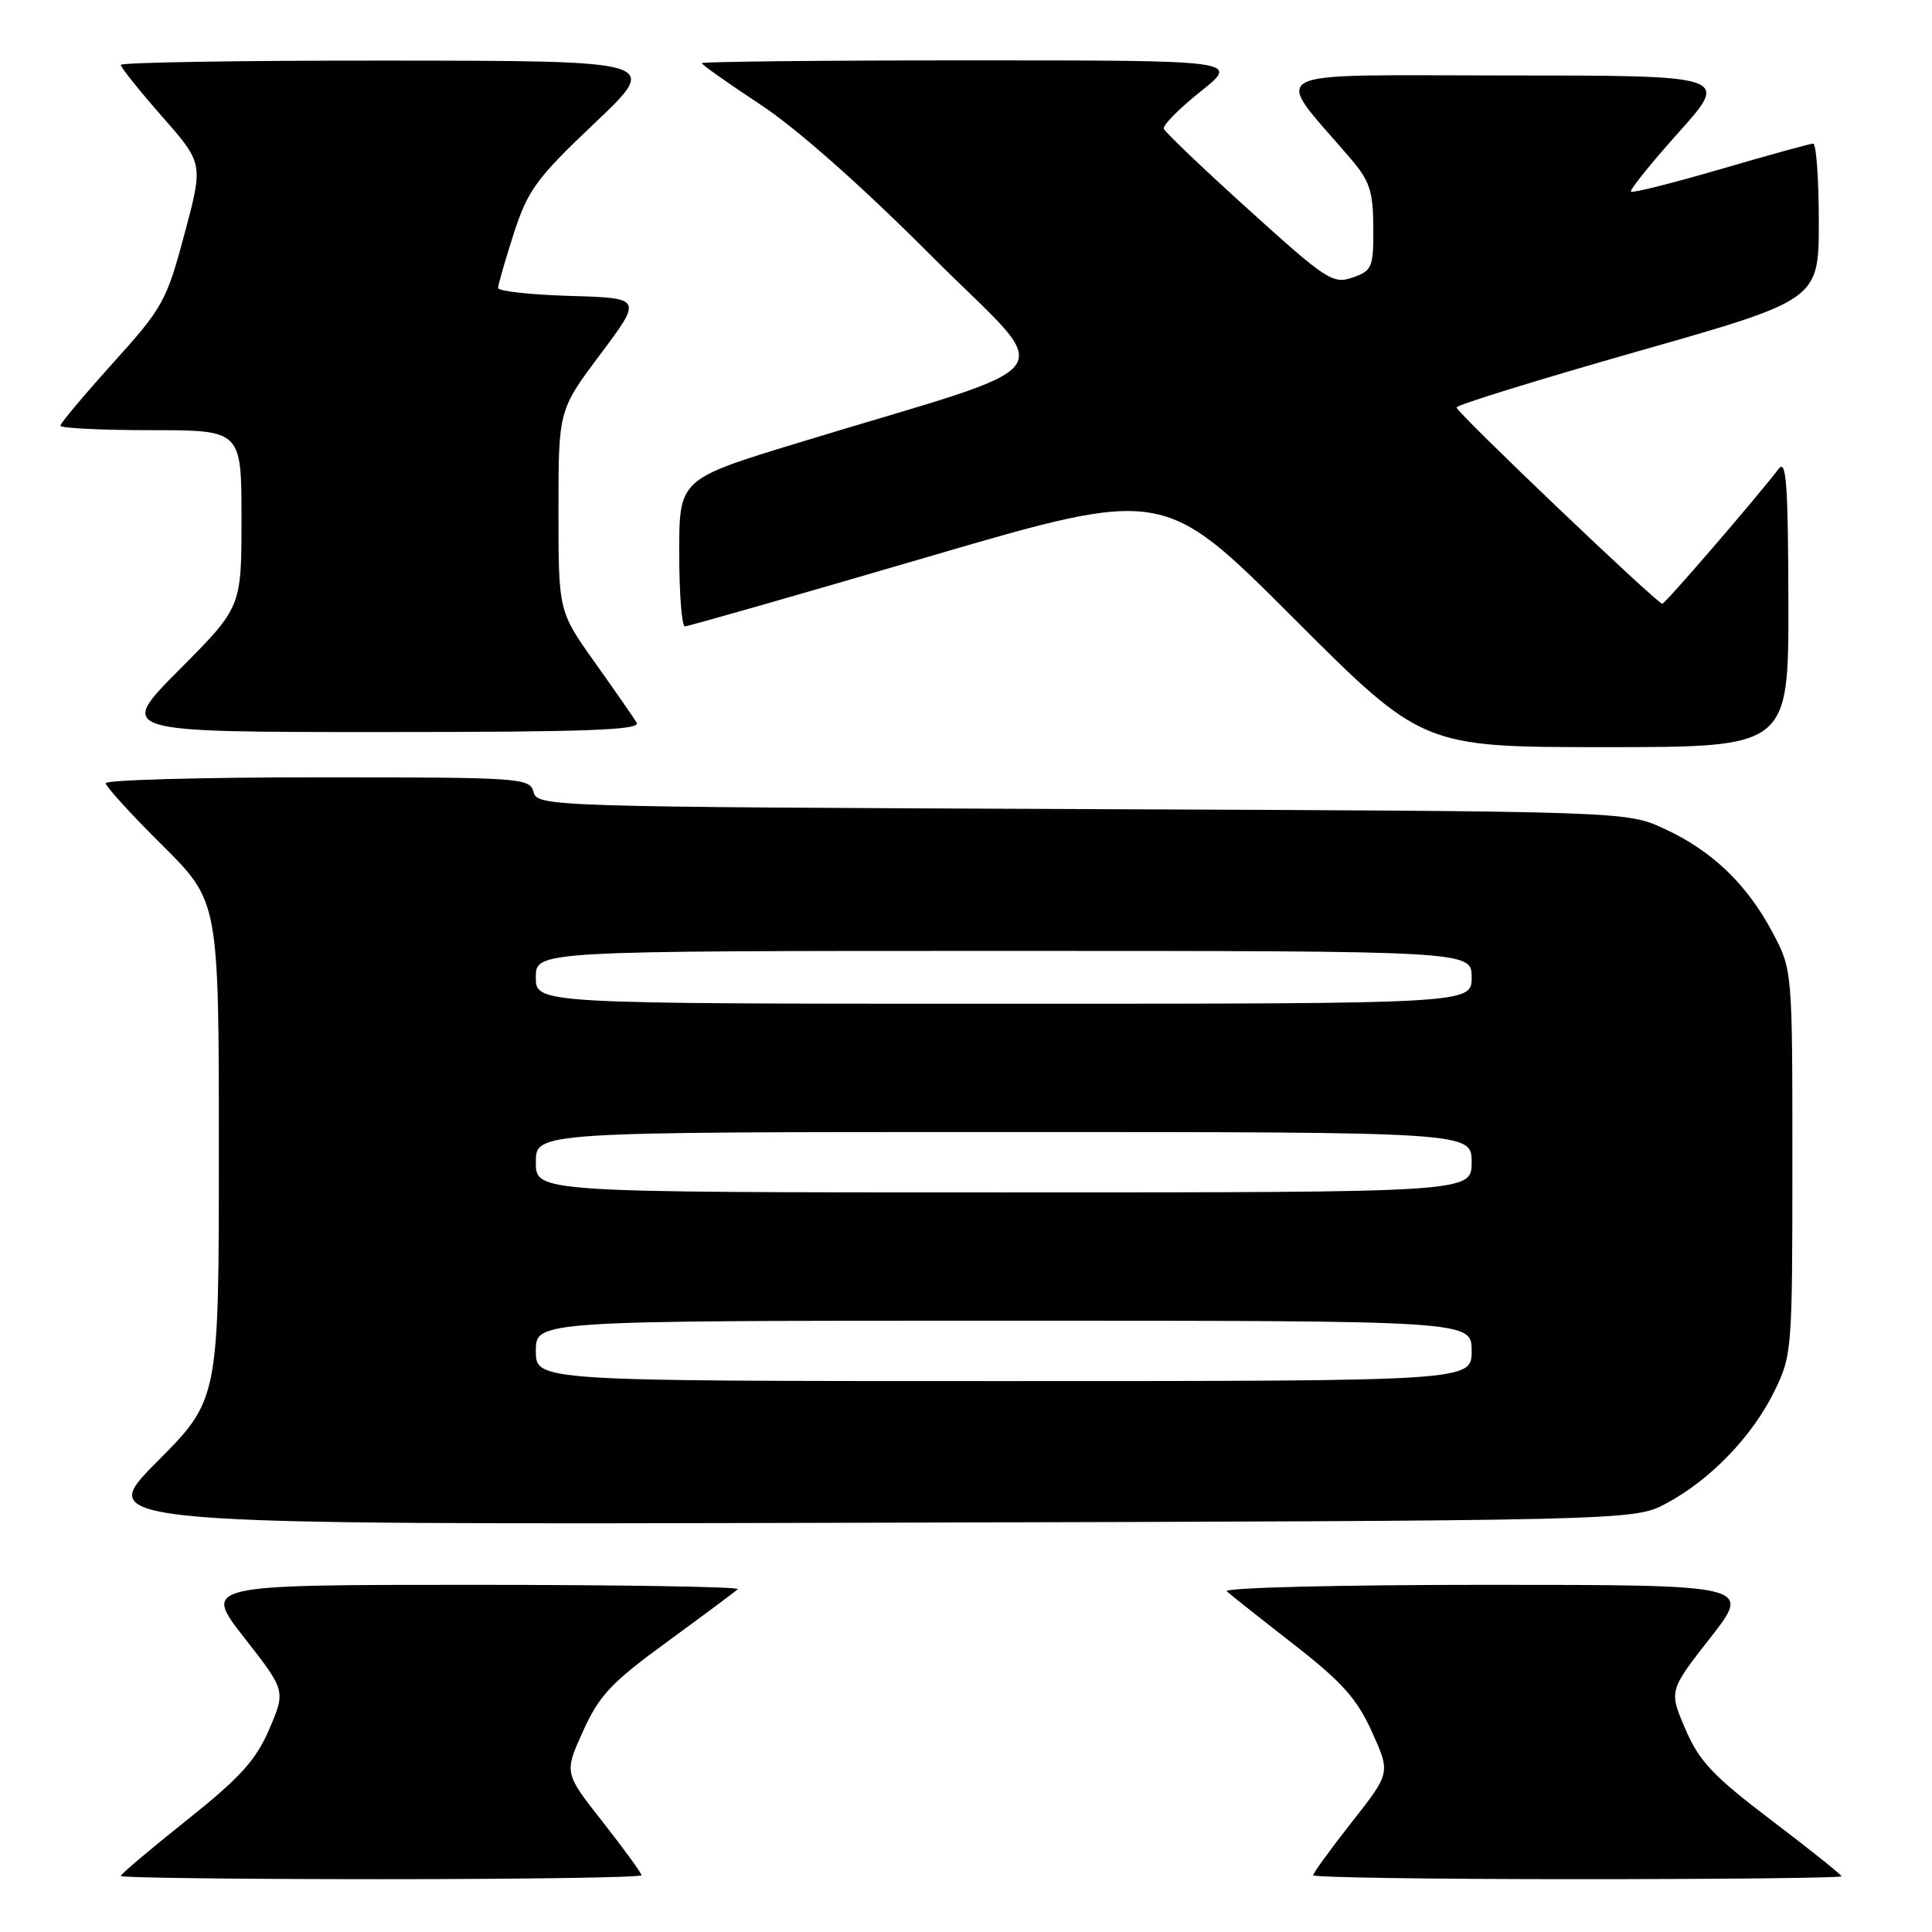 <?xml version="1.0" encoding="UTF-8" standalone="no"?>
<!DOCTYPE svg PUBLIC "-//W3C//DTD SVG 1.1//EN" "http://www.w3.org/Graphics/SVG/1.1/DTD/svg11.dtd" >
<svg xmlns="http://www.w3.org/2000/svg" xmlns:xlink="http://www.w3.org/1999/xlink" version="1.1" viewBox="0 0 256 256">
 <g >
 <path fill="currentColor"
d=" M 85.00 248.48 C 85.00 248.19 82.69 245.02 79.88 241.44 C 74.75 234.92 74.75 234.92 77.26 229.38 C 79.41 224.63 81.01 222.93 88.48 217.49 C 93.27 213.99 97.45 210.88 97.76 210.57 C 98.08 210.26 82.26 210.00 62.61 210.00 C 26.89 210.00 26.89 210.00 32.37 217.01 C 37.86 224.03 37.86 224.03 35.68 229.12 C 33.91 233.24 31.84 235.53 24.75 241.18 C 19.94 245.01 16.00 248.34 16.00 248.58 C 16.00 248.81 31.52 249.00 50.50 249.00 C 69.47 249.00 85.00 248.77 85.00 248.48 Z  M 244.00 248.62 C 244.00 248.41 239.84 245.08 234.75 241.22 C 226.99 235.33 225.15 233.38 223.32 229.11 C 221.14 224.03 221.14 224.03 226.63 217.01 C 232.11 210.00 232.11 210.00 196.86 210.00 C 177.19 210.00 162.02 210.38 162.55 210.86 C 163.07 211.33 167.06 214.49 171.42 217.88 C 177.81 222.86 179.81 225.09 181.79 229.48 C 184.25 234.92 184.25 234.92 179.12 241.44 C 176.31 245.02 174.00 248.19 174.00 248.48 C 174.00 248.77 189.75 249.00 209.00 249.00 C 228.25 249.00 244.00 248.83 244.00 248.62 Z  M 220.79 199.21 C 226.61 196.10 232.15 190.36 235.08 184.42 C 237.45 179.60 237.50 178.96 237.50 154.00 C 237.50 128.50 237.50 128.50 234.84 123.50 C 231.45 117.13 226.83 112.71 220.50 109.80 C 215.50 107.50 215.50 107.50 143.36 107.21 C 72.71 106.92 71.20 106.87 70.70 104.96 C 70.21 103.07 69.14 103.00 42.09 103.00 C 26.64 103.00 14.00 103.35 14.00 103.78 C 14.00 104.20 17.37 107.90 21.50 112.00 C 29.00 119.45 29.00 119.45 29.00 152.45 C 29.00 185.46 29.00 185.46 20.75 193.75 C 12.51 202.04 12.51 202.04 114.50 201.77 C 216.50 201.50 216.50 201.50 220.79 199.21 Z  M 236.97 79.75 C 236.94 64.41 236.69 60.82 235.72 62.08 C 232.58 66.16 220.64 80.00 220.26 80.00 C 219.58 80.00 193.00 54.65 193.00 53.99 C 193.00 53.66 203.80 50.32 217.00 46.56 C 241.00 39.73 241.00 39.73 241.00 29.37 C 241.00 23.66 240.66 19.01 240.25 19.03 C 239.84 19.04 234.32 20.56 228.00 22.41 C 221.68 24.25 216.32 25.60 216.11 25.40 C 215.89 25.21 218.74 21.66 222.45 17.52 C 229.18 10.00 229.18 10.00 199.51 10.00 C 166.44 10.00 168.56 8.86 178.95 21.00 C 181.50 23.98 181.95 25.34 181.97 30.15 C 182.00 35.44 181.82 35.87 179.23 36.77 C 176.63 37.68 175.76 37.11 165.48 27.81 C 159.44 22.35 154.37 17.51 154.21 17.06 C 154.05 16.61 156.24 14.39 159.09 12.12 C 164.26 8.00 164.26 8.00 128.63 8.00 C 109.03 8.00 93.00 8.17 93.00 8.37 C 93.00 8.58 96.49 11.04 100.75 13.85 C 105.54 17.00 114.17 24.63 123.34 33.83 C 140.15 50.68 142.41 47.48 105.75 58.68 C 90.00 63.49 90.00 63.49 90.00 73.25 C 90.00 78.61 90.34 83.00 90.75 83.00 C 91.16 83.00 105.60 78.87 122.82 73.83 C 154.15 64.65 154.15 64.65 171.32 81.83 C 188.49 99.00 188.49 99.00 212.75 99.00 C 237.00 99.00 237.00 99.00 236.97 79.75 Z  M 84.36 95.75 C 83.94 95.06 81.44 91.46 78.80 87.75 C 74.00 80.99 74.00 80.99 74.00 67.67 C 74.00 54.35 74.00 54.35 79.56 46.93 C 85.12 39.50 85.12 39.50 75.56 39.21 C 70.30 39.06 66.00 38.58 66.00 38.16 C 66.00 37.73 66.94 34.49 68.08 30.94 C 69.95 25.17 71.06 23.65 78.83 16.28 C 87.50 8.06 87.50 8.06 51.75 8.03 C 32.09 8.01 16.00 8.27 16.00 8.60 C 16.00 8.92 18.46 12.00 21.47 15.43 C 26.95 21.66 26.95 21.66 24.44 31.02 C 22.07 39.90 21.57 40.79 14.97 48.10 C 11.14 52.35 8.00 56.09 8.00 56.41 C 8.00 56.73 13.40 57.00 20.00 57.00 C 32.00 57.00 32.00 57.00 32.00 68.73 C 32.00 80.46 32.00 80.46 23.77 88.73 C 15.54 97.00 15.54 97.00 50.33 97.00 C 77.90 97.00 84.96 96.74 84.36 95.75 Z  M 71.00 179.00 C 71.00 175.00 71.00 175.00 133.00 175.00 C 195.00 175.00 195.00 175.00 195.00 179.00 C 195.00 183.00 195.00 183.00 133.00 183.00 C 71.00 183.00 71.00 183.00 71.00 179.00 Z  M 71.00 154.00 C 71.00 150.00 71.00 150.00 133.00 150.00 C 195.00 150.00 195.00 150.00 195.00 154.00 C 195.00 158.00 195.00 158.00 133.00 158.00 C 71.00 158.00 71.00 158.00 71.00 154.00 Z  M 71.00 129.50 C 71.00 126.00 71.00 126.00 133.00 126.00 C 195.00 126.00 195.00 126.00 195.00 129.50 C 195.00 133.00 195.00 133.00 133.00 133.00 C 71.00 133.00 71.00 133.00 71.00 129.50 Z "/>
</g>
</svg>